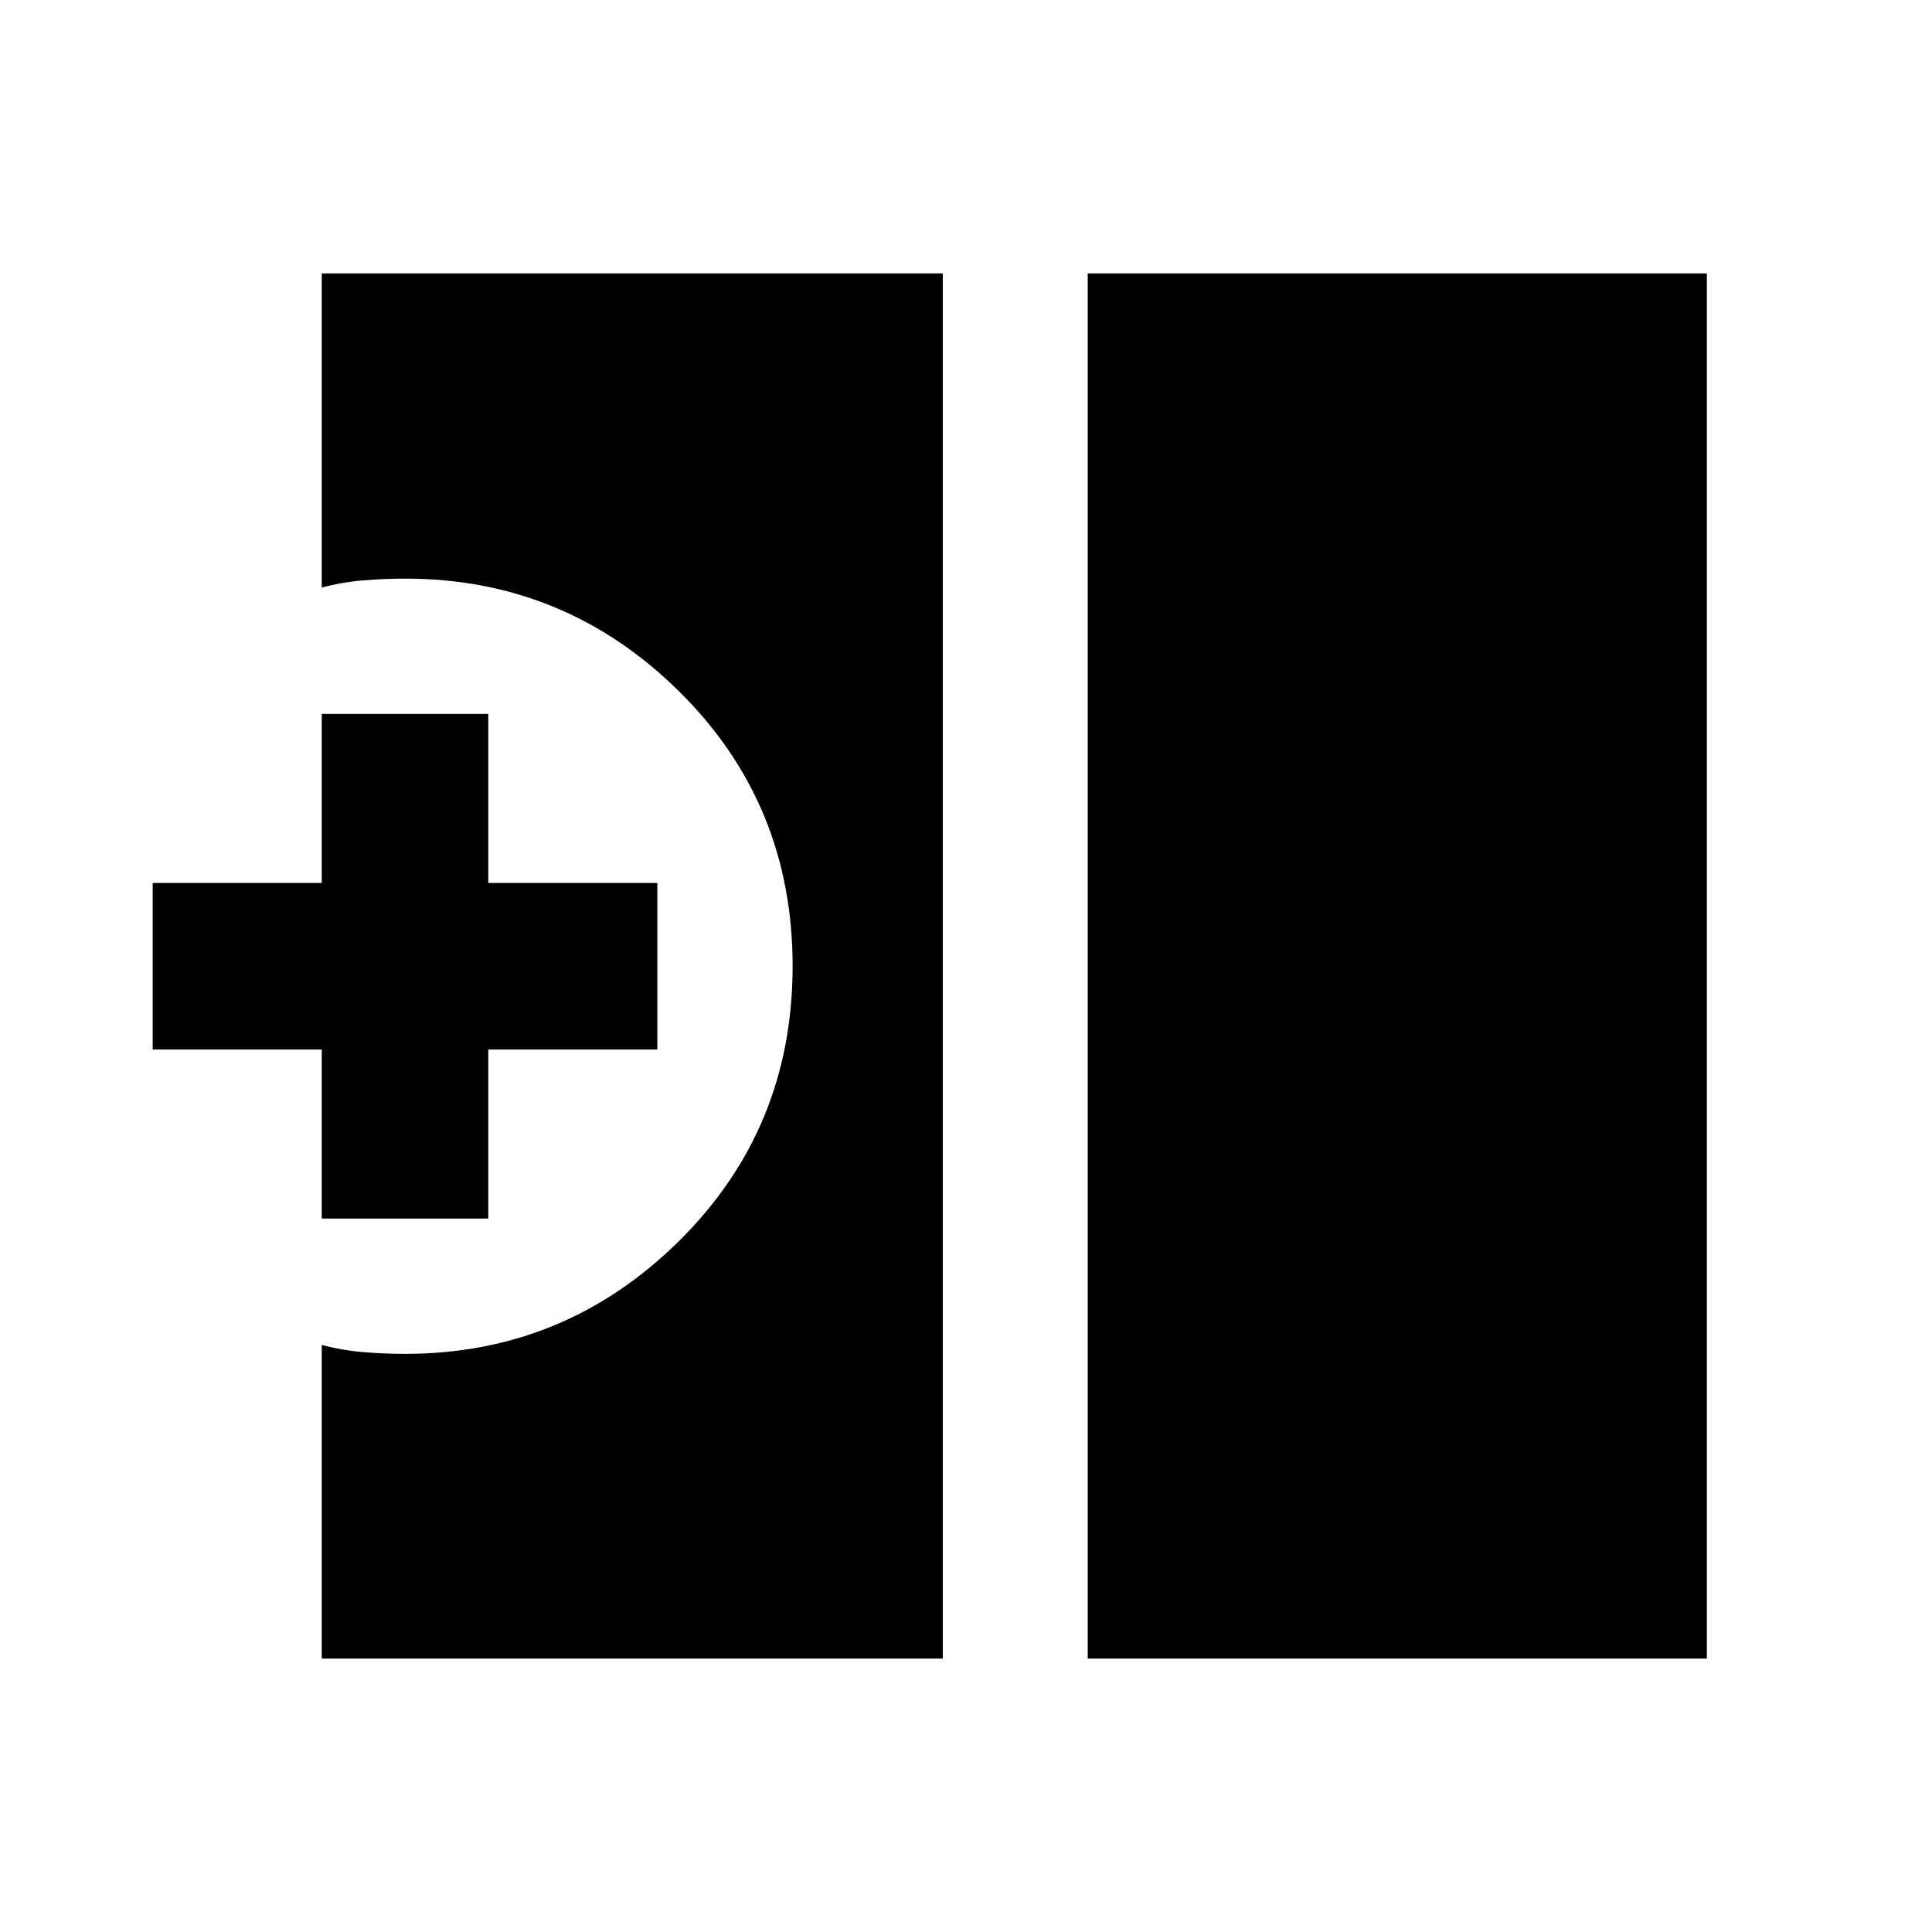 <svg xmlns="http://www.w3.org/2000/svg" height="20" viewBox="0 -960 960 960" width="20"><path d="M540.48-135.87v-688.26h307.65v688.26H540.48Zm-380.61 0v-155.85q10.2 2.72 20.63 3.58 10.43.86 20.87.86 79.2 0 135.84-55.88 56.64-55.87 56.64-136.8 0-80.92-56.64-136.72t-135.84-55.8q-10.44 0-20.87.86-10.43.86-20.63 3.58v-156.09h308.61v688.26H159.87Zm0-218.63v-84h-84v-82.76h84v-84h82.76v84h84v82.76h-84v84h-82.76Z"/></svg>